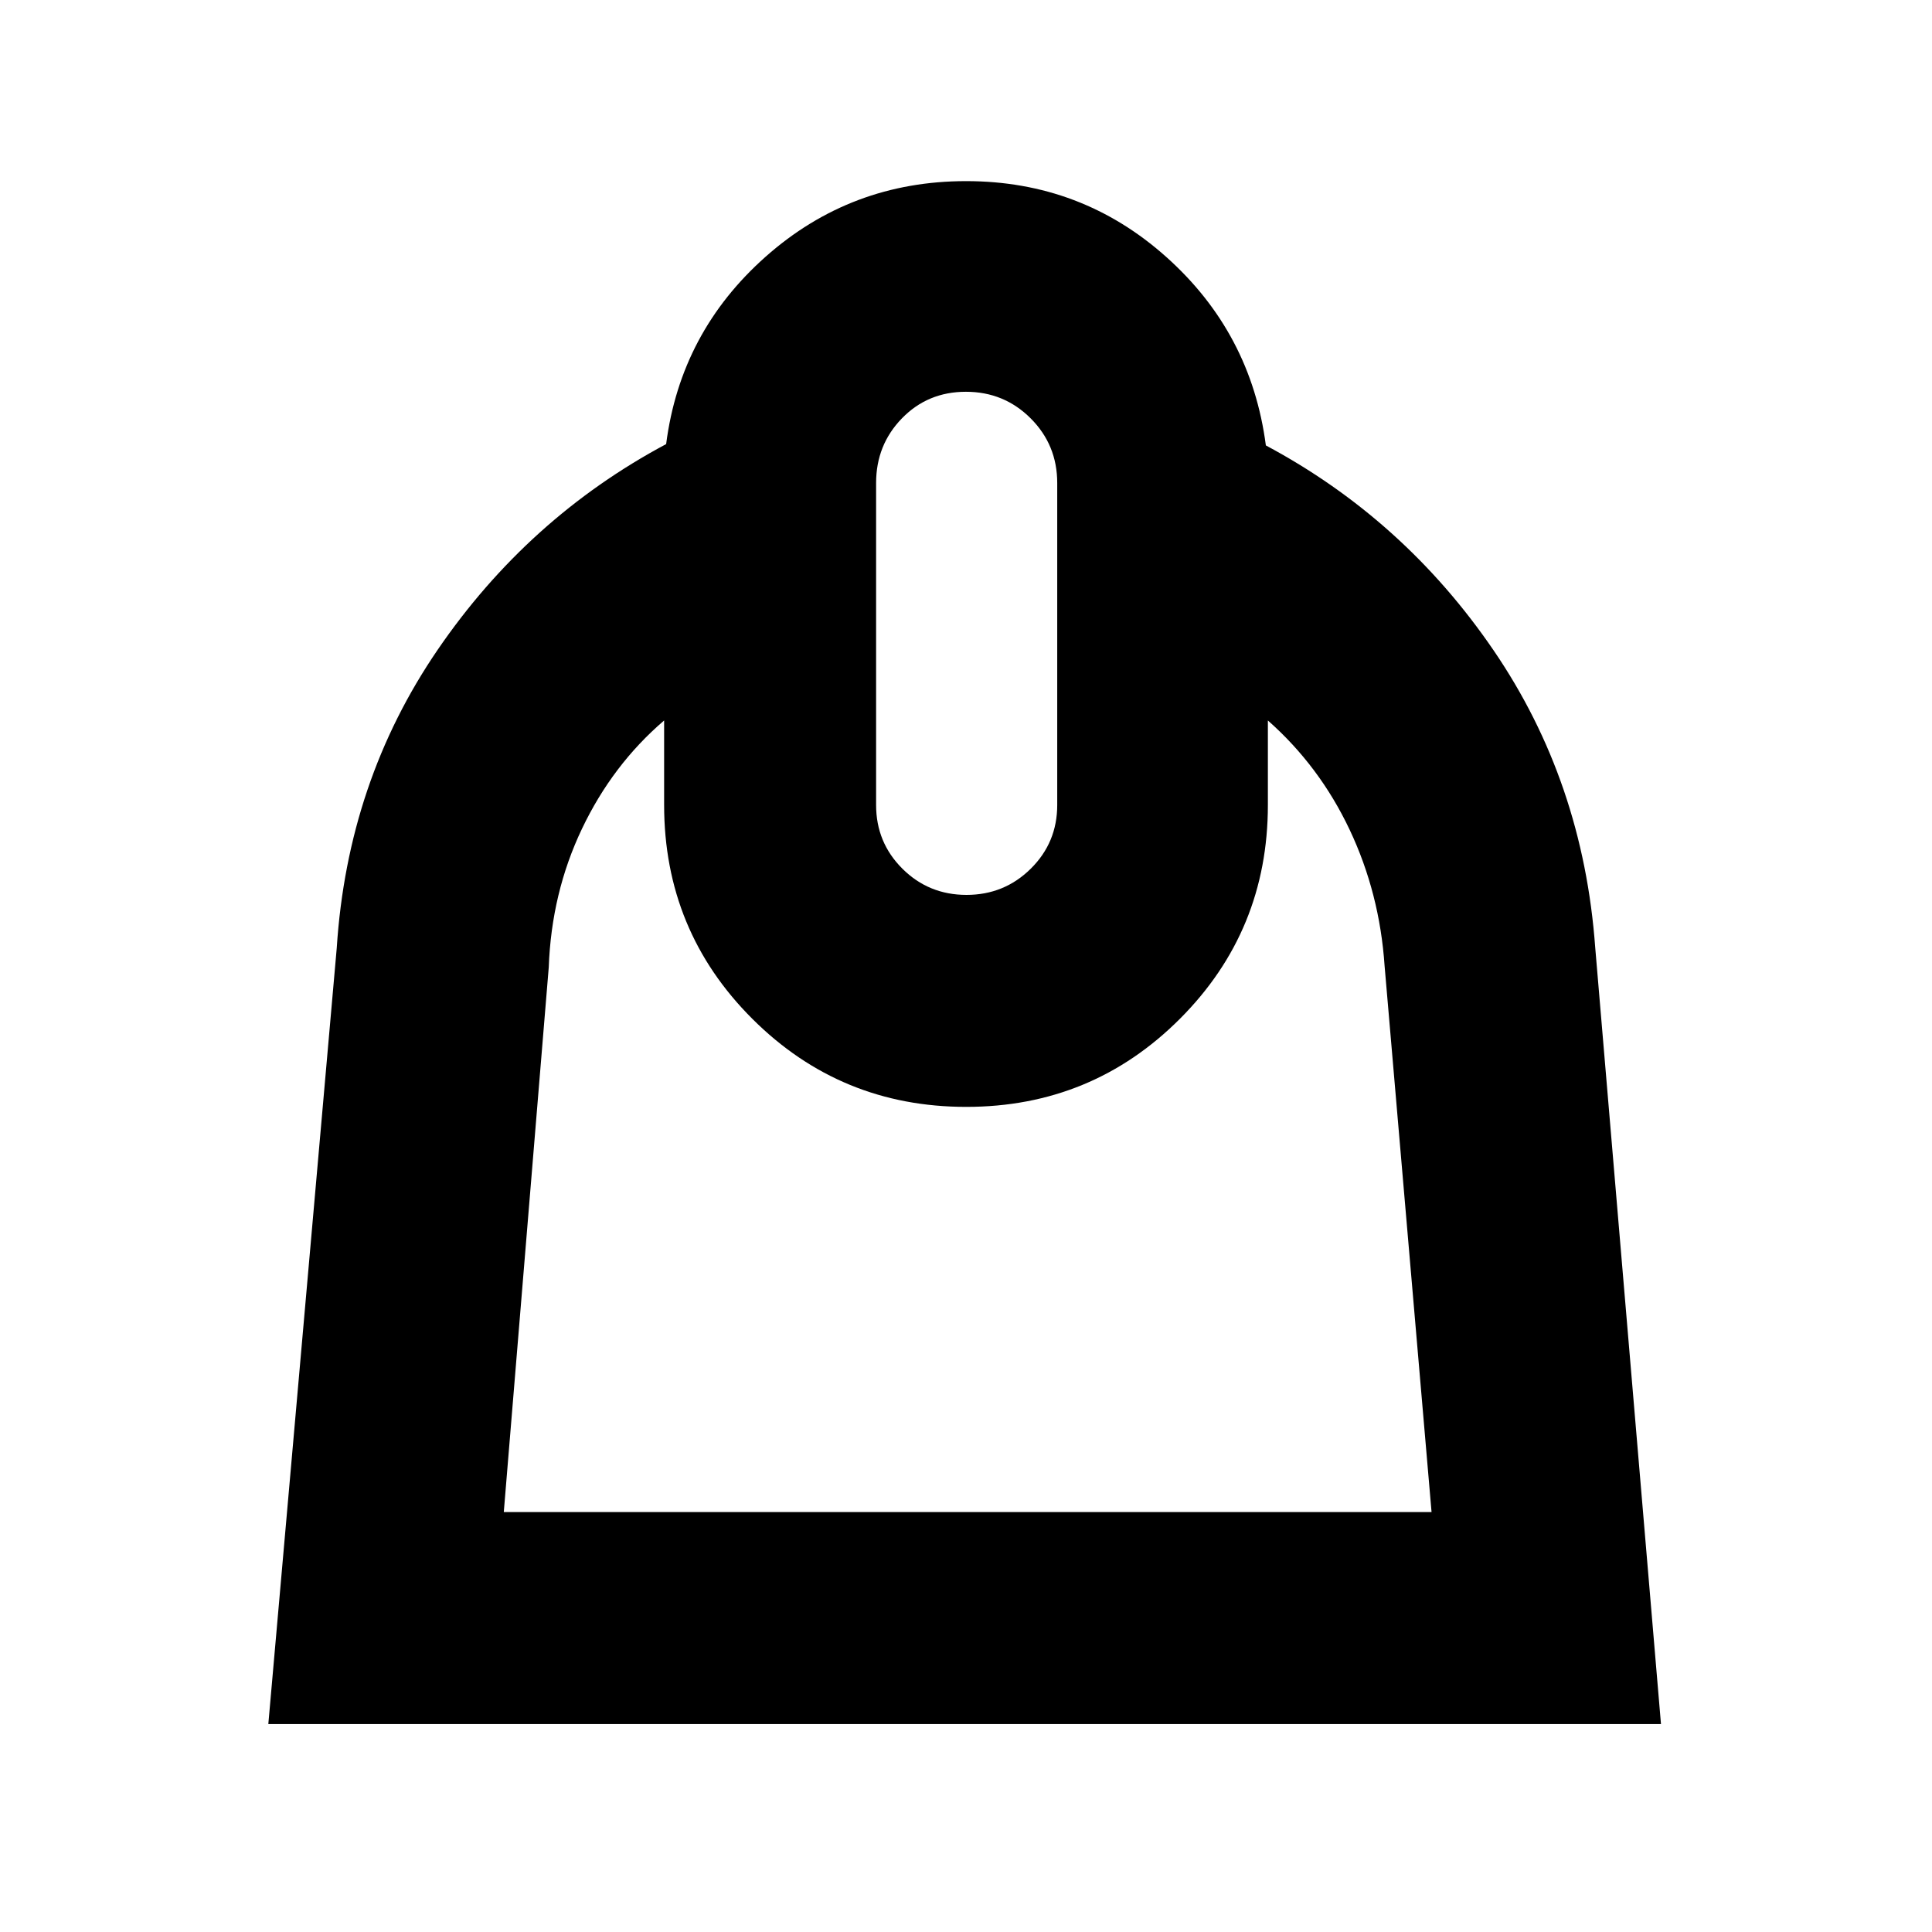<svg xmlns="http://www.w3.org/2000/svg" height="40" viewBox="0 -960 960 960" width="40"><path d="M330-602q-25.67 22-40.83 53.83-15.17 31.84-16.5 68.84l-22.34 270.66h461L688-480q-2.44-36.13-17.38-67.73Q655.67-579.33 630-602v42q0 62.5-43.72 106.25Q542.57-410 480.12-410q-62.45 0-106.29-43.75Q330-497.5 330-560v-42Zm150.25 86.67q18.75 0 31.92-13.01 13.16-13.01 13.16-31.66v-160q0-18.93-13.21-32.13-13.21-13.2-32.17-13.2-18.95 0-31.78 13.2-12.84 13.2-12.84 32.13v160q0 18.65 13.08 31.66 13.08 13.01 31.84 13.01ZM480.06-870q57.27 0 99.44 37.67 42.17 37.66 49.5 93.66Q697.67-702 742.17-636.83q44.5 65.16 50.5 147.83l32.66 385.67h-692l34-385.67q5.34-82.67 50.17-148.17 44.83-65.5 113.5-102.16 7.15-55.62 49.47-93.15Q422.79-870 480.06-870Z"/></svg>